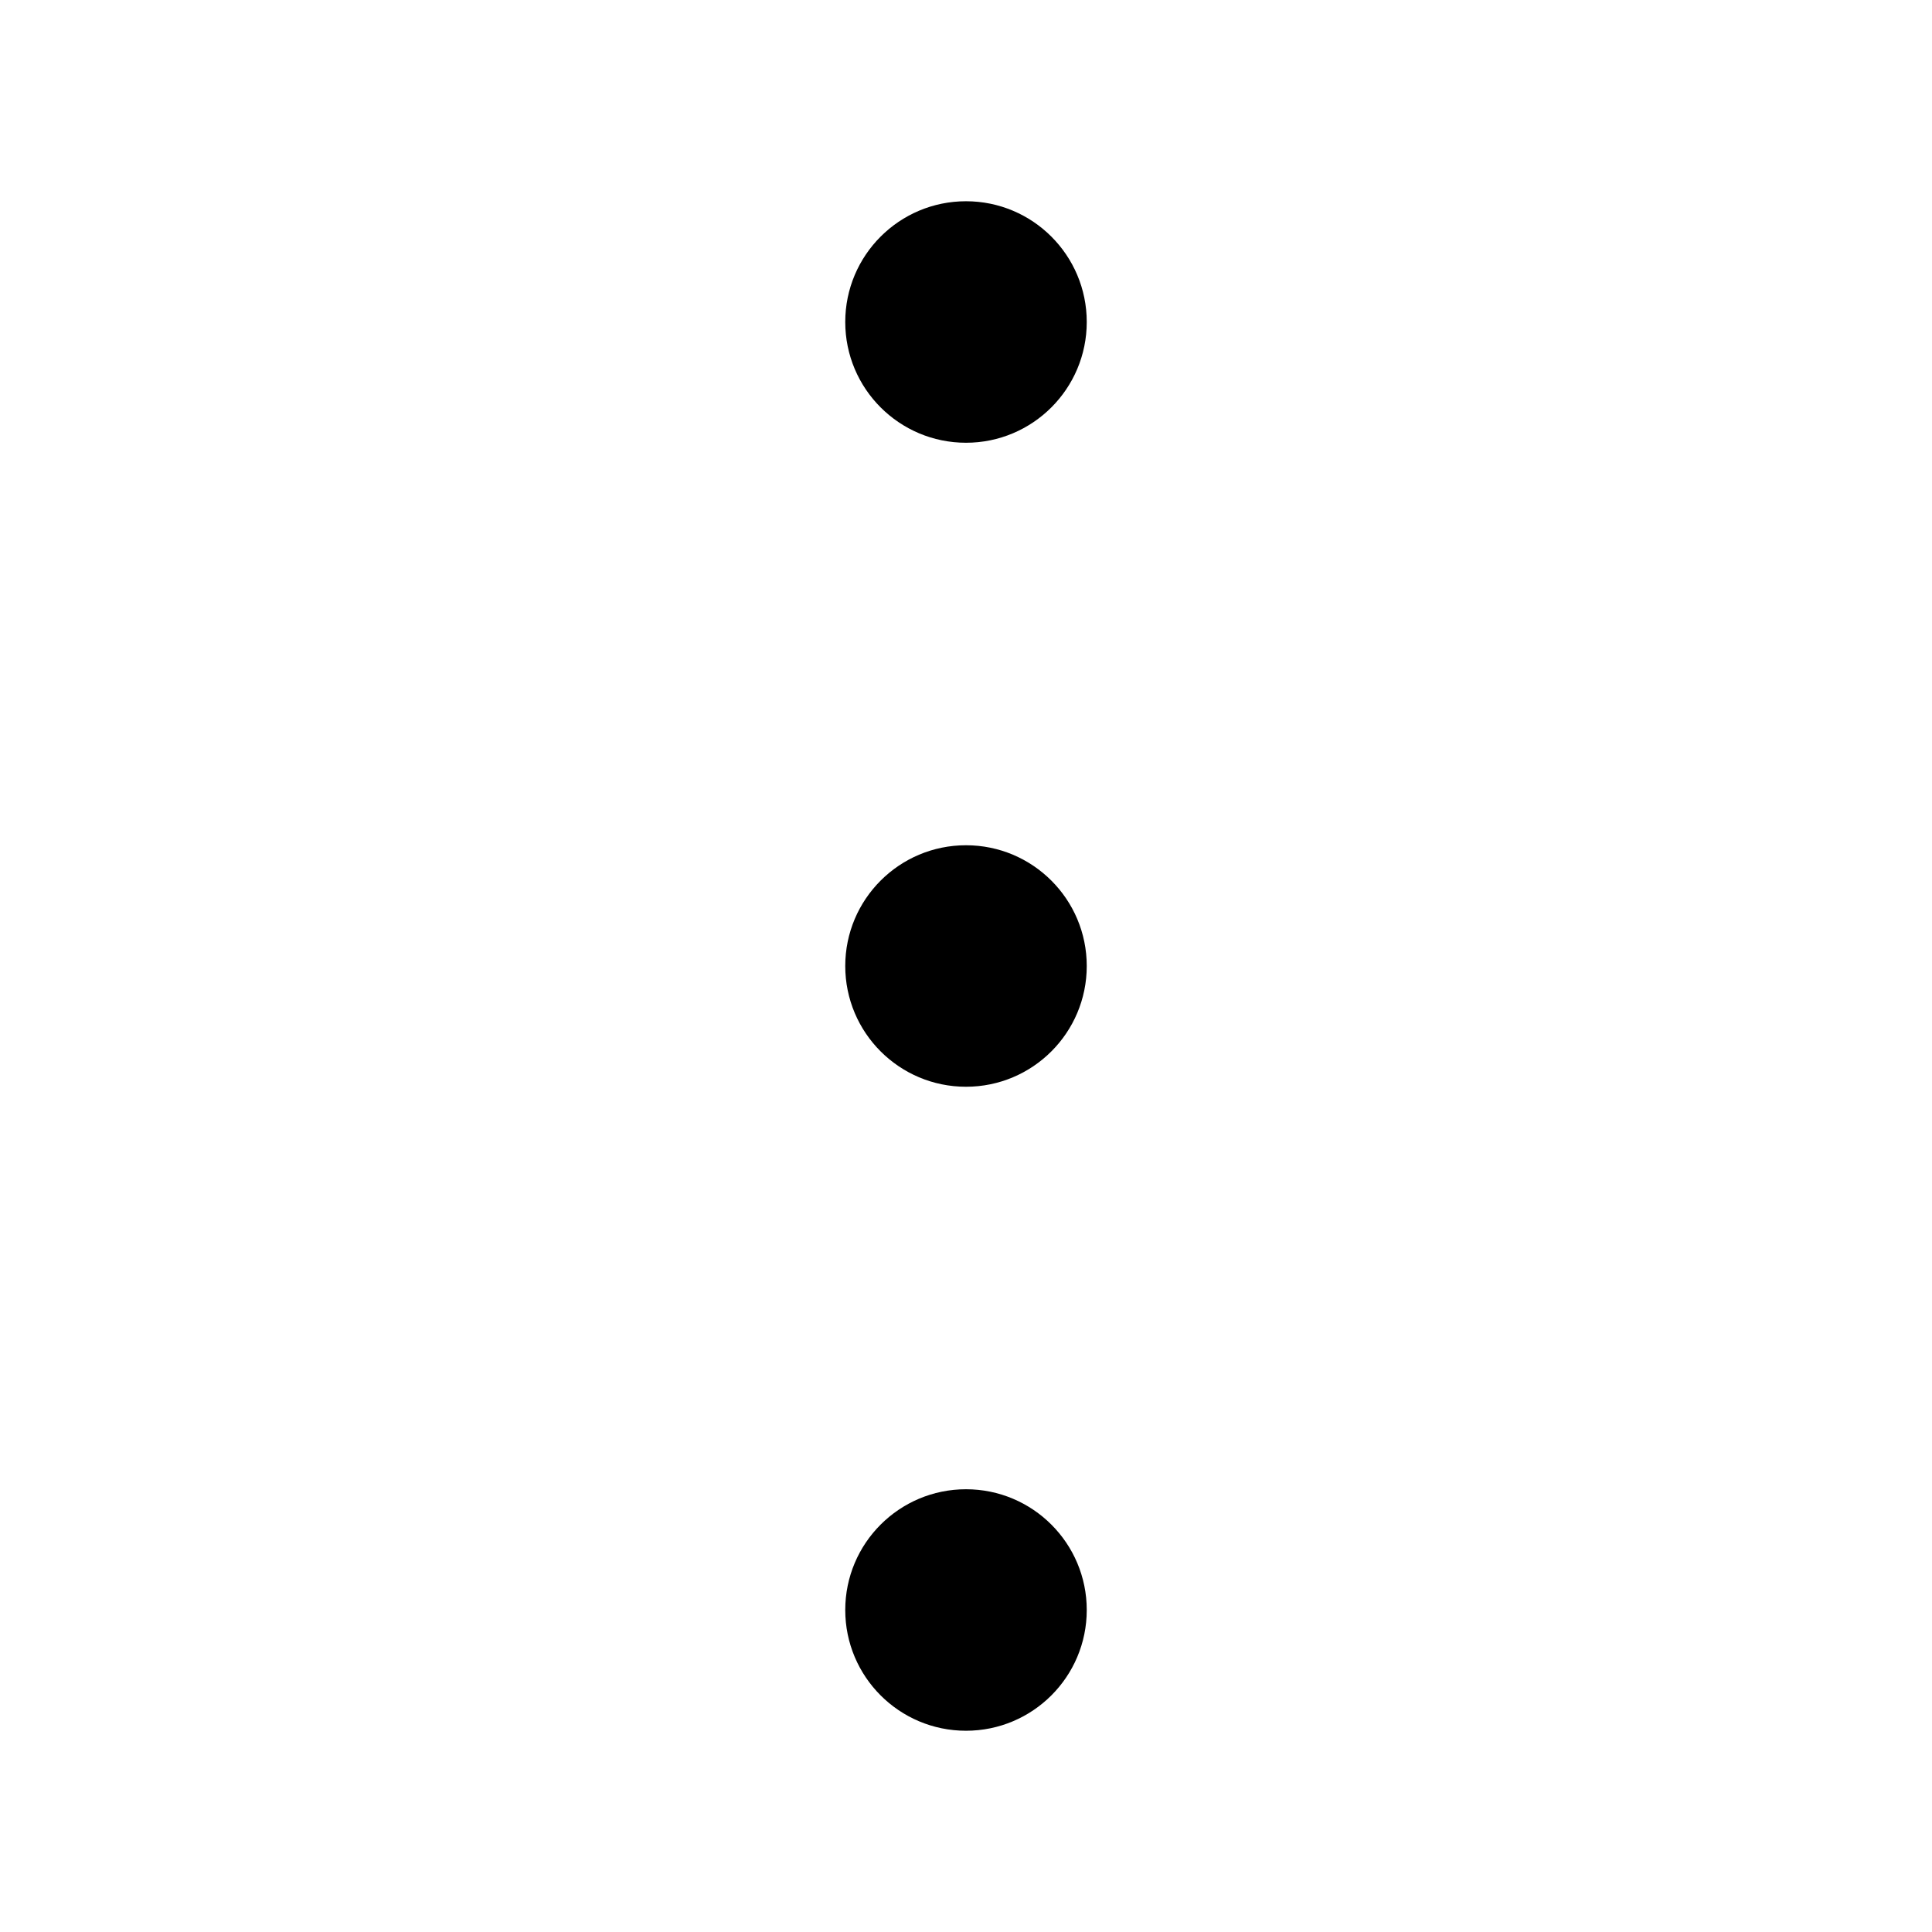 <?xml version="1.0" encoding="UTF-8"?>
<svg width="512px" height="512px" viewBox="0 0 512 512" version="1.1" xmlns="http://www.w3.org/2000/svg" xmlns:xlink="http://www.w3.org/1999/xlink">
    <g id="Page-1" stroke="none" stroke-width="1" fill="none" fill-rule="evenodd">
        <g id="Combined-Shape" fill="#000000" transform="translate(224, 53.333)">
            <path d="M32,64 C49.673,64 64,49.673 64,32 C64,14.327 49.673,1.42108547e-14 32,1.42108547e-14 C14.327,1.42108547e-14 0,14.327 0,32 C0,49.673 14.327,64 32,64 Z M32,405.333 C49.673,405.333 64,391.006 64,373.333 C64,355.66 49.673,341.333 32,341.333 C14.327,341.333 0,355.66 0,373.333 C0,391.006 14.327,405.333 32,405.333 Z M32,234.667 C49.673,234.667 64,220.34 64,202.667 C64,184.994 49.673,170.667 32,170.667 C14.327,170.667 0,184.994 0,202.667 C0,220.34 14.327,234.667 32,234.667 Z"></path>
        </g>
    </g>
</svg>
